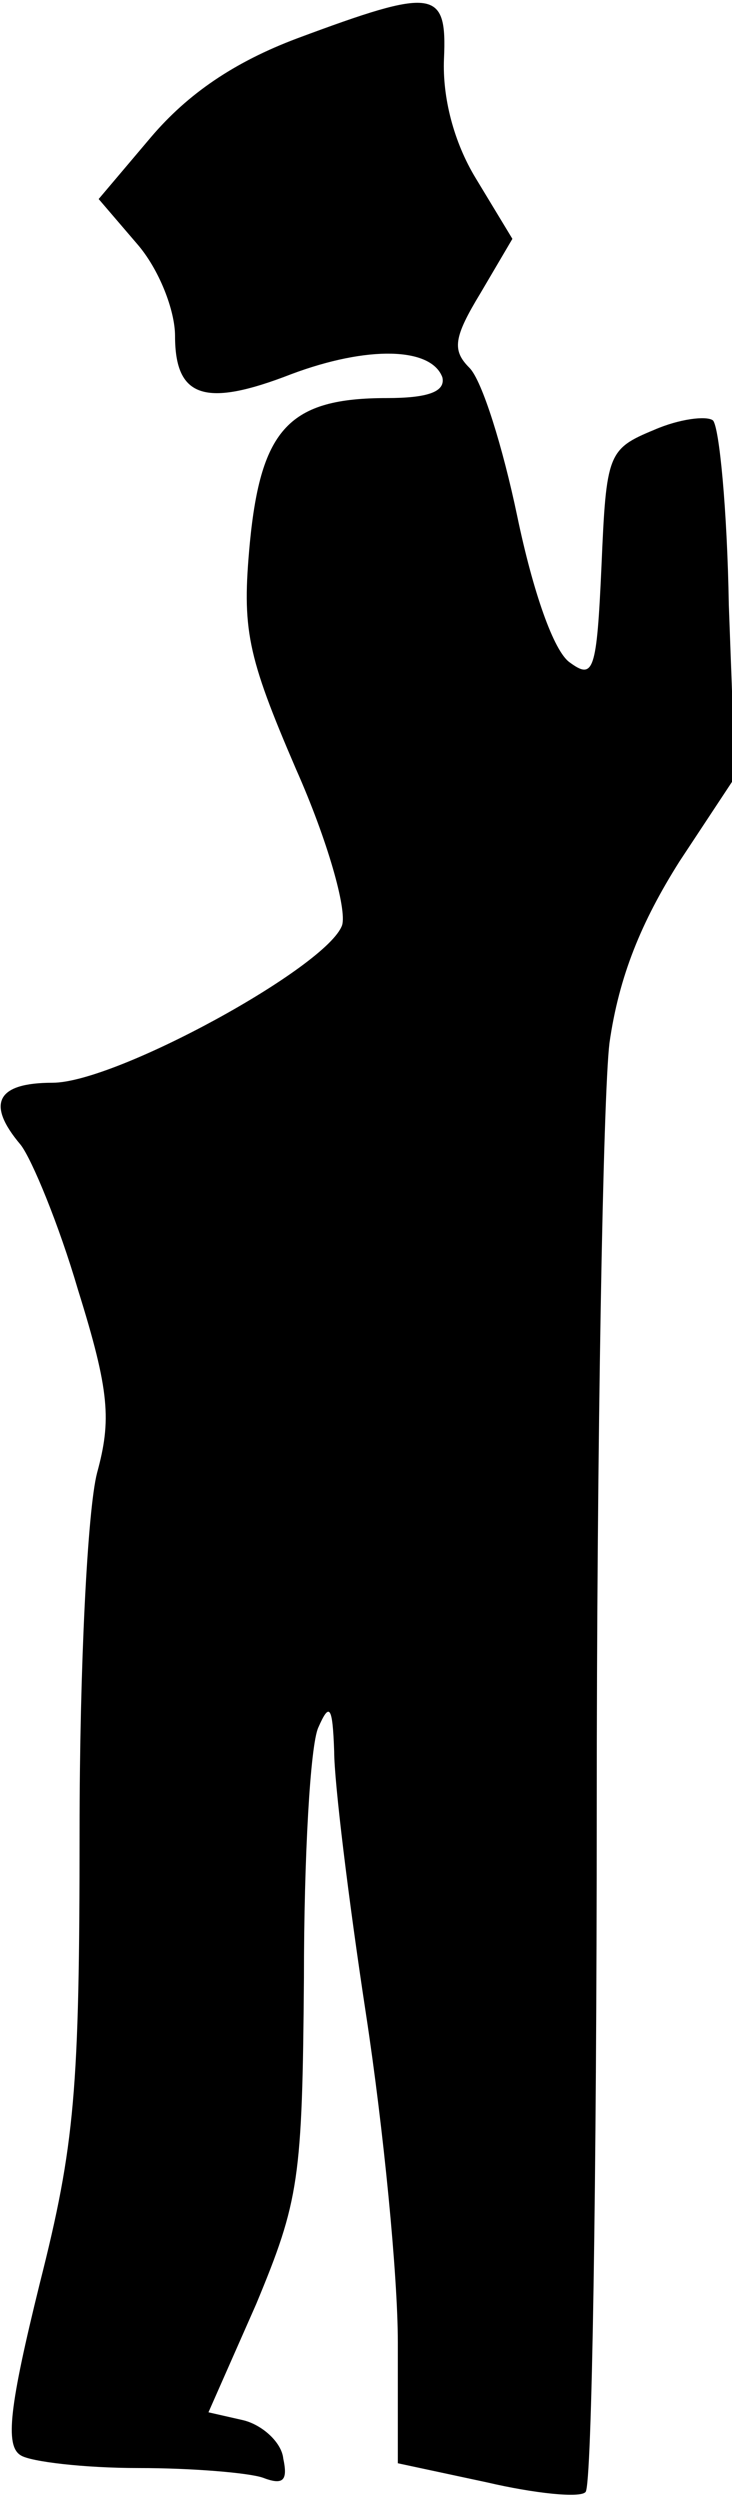 <?xml version="1.0" standalone="no"?>
<!DOCTYPE svg PUBLIC "-//W3C//DTD SVG 20010904//EN"
 "http://www.w3.org/TR/2001/REC-SVG-20010904/DTD/svg10.dtd">
<svg version="1.0" xmlns="http://www.w3.org/2000/svg"
 width="46pt" height="157pt" viewBox="0 0 46 157"
 preserveAspectRatio="xMidYMid meet">
<g transform="translate(0,157) scale(0.1,-0.1)"
fill="#000000" stroke="none">
<path fill="#000000" stroke="none" d="M187 1546 c-40 -15 -69 -35 -92 -62
l-33 -39 24 -28 c14 -16 24 -42 24 -58 0 -39 19 -45 73 -24 48 18 88 17 95 -2
2 -9 -9 -13 -35 -13 -61 0 -79 -19 -86 -91 -5 -54 -2 -70 29 -142 20 -45 32
-88 29 -98 -9 -26 -142 -99 -182 -99 -35 0 -42 -13 -20 -39 7 -9 24 -50 36
-91 20 -64 21 -82 12 -115 -6 -23 -11 -122 -11 -225 0 -163 -3 -197 -25 -284
-19 -77 -22 -102 -12 -108 6 -4 40 -8 74 -8 34 0 69 -3 78 -6 13 -5 16 -2 13
12 -1 10 -13 21 -25 24 l-22 5 30 68 c27 65 29 78 30 205 0 76 4 146 9 157 7
16 9 14 10 -15 0 -19 9 -93 20 -165 11 -72 20 -164 20 -206 l0 -76 56 -12 c30
-7 59 -10 62 -6 4 4 7 197 7 428 0 232 4 449 8 482 6 42 20 76 44 114 l35 53
-4 108 c-1 60 -6 112 -10 116 -4 3 -21 1 -37 -6 -29 -12 -30 -15 -33 -85 -3
-67 -5 -72 -20 -61 -10 7 -23 44 -33 92 -9 43 -22 85 -30 93 -11 11 -10 19 7
47 l20 34 -23 38 c-14 23 -21 51 -20 75 2 44 -6 45 -92 13z"/>
</g>
</svg>
